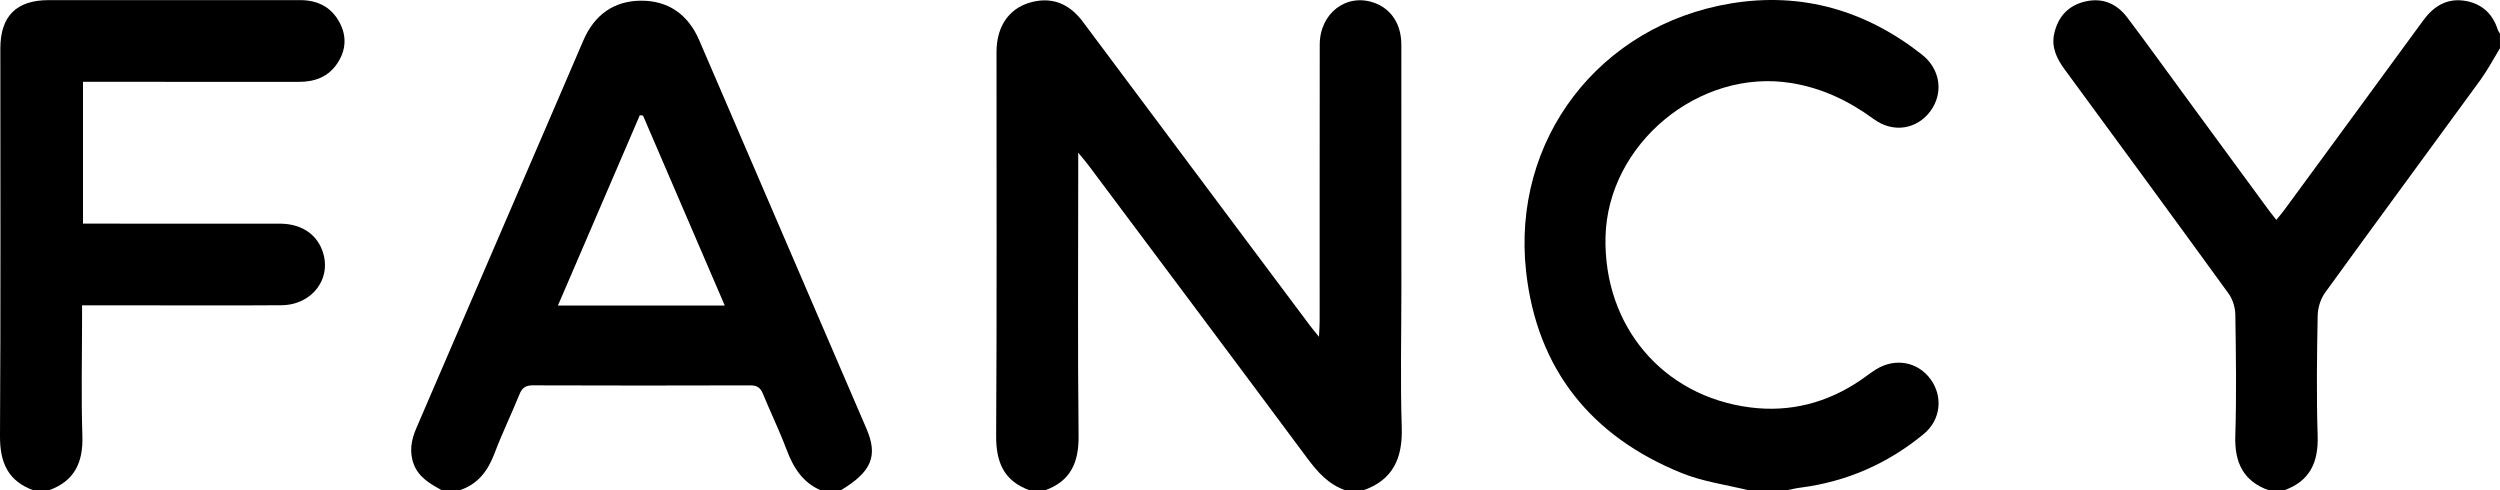 <?xml version="1.0" encoding="utf-8"?>
<!-- Generator: Adobe Illustrator 16.0.4, SVG Export Plug-In . SVG Version: 6.00 Build 0)  -->
<!DOCTYPE svg PUBLIC "-//W3C//DTD SVG 1.1//EN" "http://www.w3.org/Graphics/SVG/1.1/DTD/svg11.dtd">
<svg version="1.1" id="Layer_1" xmlns="http://www.w3.org/2000/svg" xmlns:xlink="http://www.w3.org/1999/xlink" x="0px" y="0px"
	 width="205.639px" height="40.343px" viewBox="40.72 0 205.639 40.343" enable-background="new 40.72 0 205.639 40.343"
	 xml:space="preserve">
<rect x="-859.7" y="-512.029" fill="none" width="1440" height="1024"/>
<g>
	<g id="_x31_Sl8Za.tif">
		<g>
			<path fill="#000000" d="M125.45,40.342c-2.137-0.751-2.805-2.296-2.791-4.491c0.063-10.524,0.026-21.05,0.03-31.574
				c0.001-2.262,1.177-3.805,3.22-4.177c1.651-0.301,2.911,0.392,3.885,1.693c4.285,5.734,8.567,11.468,12.854,17.202
				c1.934,2.587,3.867,5.173,5.804,7.758c0.192,0.258,0.402,0.504,0.762,0.951c0.025-0.571,0.055-0.914,0.055-1.258
				c0.003-7.593-0.005-15.188,0.007-22.779c0.003-2.584,2.203-4.252,4.483-3.438c1.396,0.5,2.229,1.761,2.229,3.443
				c0.008,6.694,0.004,13.389,0.004,20.082c0,3.799-0.091,7.597,0.03,11.392c0.081,2.526-0.702,4.338-3.19,5.196
				c-0.468,0-0.935,0-1.399,0c-1.426-0.469-2.338-1.514-3.207-2.683c-5.968-8.033-11.971-16.042-17.965-24.056
				c-0.207-0.276-0.436-0.537-0.85-1.044c0,0.646,0,0.996,0,1.348c0,7.316-0.05,14.635,0.029,21.953
				c0.023,2.192-0.661,3.733-2.79,4.482C126.249,40.342,125.849,40.342,125.45,40.342z"/>
			<path fill="#000000" d="M77.085,40.342c-0.947-0.538-1.912-1.04-2.332-2.163c-0.391-1.045-0.198-2.014,0.227-2.996
				c3.821-8.849,7.633-17.703,11.446-26.556c0.764-1.771,1.52-3.545,2.284-5.314c0.892-2.066,2.479-3.236,4.714-3.256
				c2.28-0.02,3.907,1.152,4.813,3.256c4.593,10.653,9.183,21.309,13.762,31.965c0.965,2.25,0.396,3.55-2.139,5.063
				c-0.532,0-1.065,0-1.599,0c-1.523-0.64-2.286-1.887-2.846-3.37c-0.584-1.554-1.313-3.052-1.944-4.587
				c-0.207-0.504-0.488-0.687-1.042-0.685c-5.959,0.018-11.915,0.02-17.873-0.002c-0.595-0.002-0.888,0.195-1.107,0.738
				c-0.661,1.633-1.435,3.22-2.056,4.866c-0.55,1.456-1.387,2.556-2.91,3.039C78.018,40.342,77.552,40.342,77.085,40.342z
				 M93.61,9.504c-0.087-0.009-0.174-0.018-0.261-0.028c-2.236,5.194-4.472,10.39-6.737,15.657c4.629,0,9.105,0,13.724,0
				C98.065,19.858,95.839,14.681,93.61,9.504z"/>
			<path fill="#000000" d="M184.606,40.342c-1.858-0.464-3.805-0.72-5.562-1.431c-7.438-3.014-11.892-8.533-12.789-16.537
				c-1.224-10.871,6.007-20.299,16.843-22.092c5.812-0.961,11.083,0.562,15.715,4.21c1.516,1.193,1.785,3.144,0.713,4.623
				c-1.1,1.517-3.065,1.863-4.673,0.685c-2.05-1.502-4.25-2.555-6.776-2.967c-7.582-1.238-15.126,4.994-15.295,12.677
				c-0.159,7.304,4.705,13.087,11.908,14.003c3.281,0.418,6.345-0.375,9.095-2.258c0.411-0.279,0.805-0.594,1.227-0.857
				c1.586-0.994,3.458-0.653,4.515,0.805c1.031,1.422,0.835,3.336-0.562,4.49c-2.967,2.451-6.369,3.939-10.198,4.425
				c-0.39,0.051-0.771,0.151-1.159,0.227C186.604,40.342,185.605,40.342,184.606,40.342z"/>
			<path fill="#000000" d="M43.51,40.342c-2.134-0.751-2.804-2.296-2.79-4.489c0.063-10.621,0.028-21.241,0.029-31.861
				c0.001-2.664,1.314-3.981,3.984-3.982c6.893-0.002,13.782-0.001,20.675,0c1.407,0,2.531,0.54,3.221,1.8
				c0.631,1.152,0.562,2.312-0.162,3.4c-0.749,1.125-1.861,1.527-3.179,1.524C59.795,6.725,54.302,6.73,48.809,6.73
				c-0.395,0-0.79,0-1.262,0c0,3.875,0,7.685,0,11.665c0.352,0,0.732,0,1.114,0c5.026,0,10.055-0.005,15.082,0.003
				c1.707,0.003,2.963,0.808,3.479,2.184c0.854,2.271-0.784,4.508-3.367,4.526c-3.794,0.029-7.59,0.009-11.386,0.009
				c-1.623,0-3.248,0-4.999,0c0,0.44,0,0.793,0,1.149c0,3.193-0.079,6.395,0.026,9.586c0.072,2.197-0.654,3.737-2.788,4.489
				C44.309,40.342,43.909,40.342,43.51,40.342z"/>
			<path fill="#000000" d="M227.374,40.342c-2.133-0.751-2.857-2.292-2.788-4.489c0.104-3.326,0.054-6.658,0.002-9.984
				c-0.009-0.58-0.215-1.251-0.553-1.719c-4.476-6.167-8.984-12.309-13.493-18.45c-0.655-0.892-1.104-1.831-0.844-2.964
				c0.319-1.391,1.172-2.301,2.572-2.619c1.417-0.321,2.575,0.195,3.423,1.315c1.586,2.096,3.117,4.233,4.674,6.352
				c2.302,3.139,4.604,6.279,6.906,9.417c0.194,0.265,0.402,0.52,0.689,0.888c0.264-0.33,0.492-0.593,0.697-0.874
				c3.799-5.178,7.599-10.354,11.388-15.539c0.828-1.133,1.896-1.812,3.314-1.625c1.396,0.185,2.365,0.992,2.807,2.371
				c0.039,0.123,0.126,0.231,0.189,0.347c0,0.399,0,0.799,0,1.199c-0.533,0.874-1.014,1.789-1.614,2.615
				c-4.25,5.835-8.539,11.643-12.772,17.491c-0.373,0.516-0.599,1.256-0.609,1.896c-0.061,3.294-0.106,6.593-0.001,9.884
				c0.069,2.198-0.655,3.738-2.788,4.487C228.174,40.342,227.774,40.342,227.374,40.342z"/>
		</g>
	</g>
</g>
</svg>
